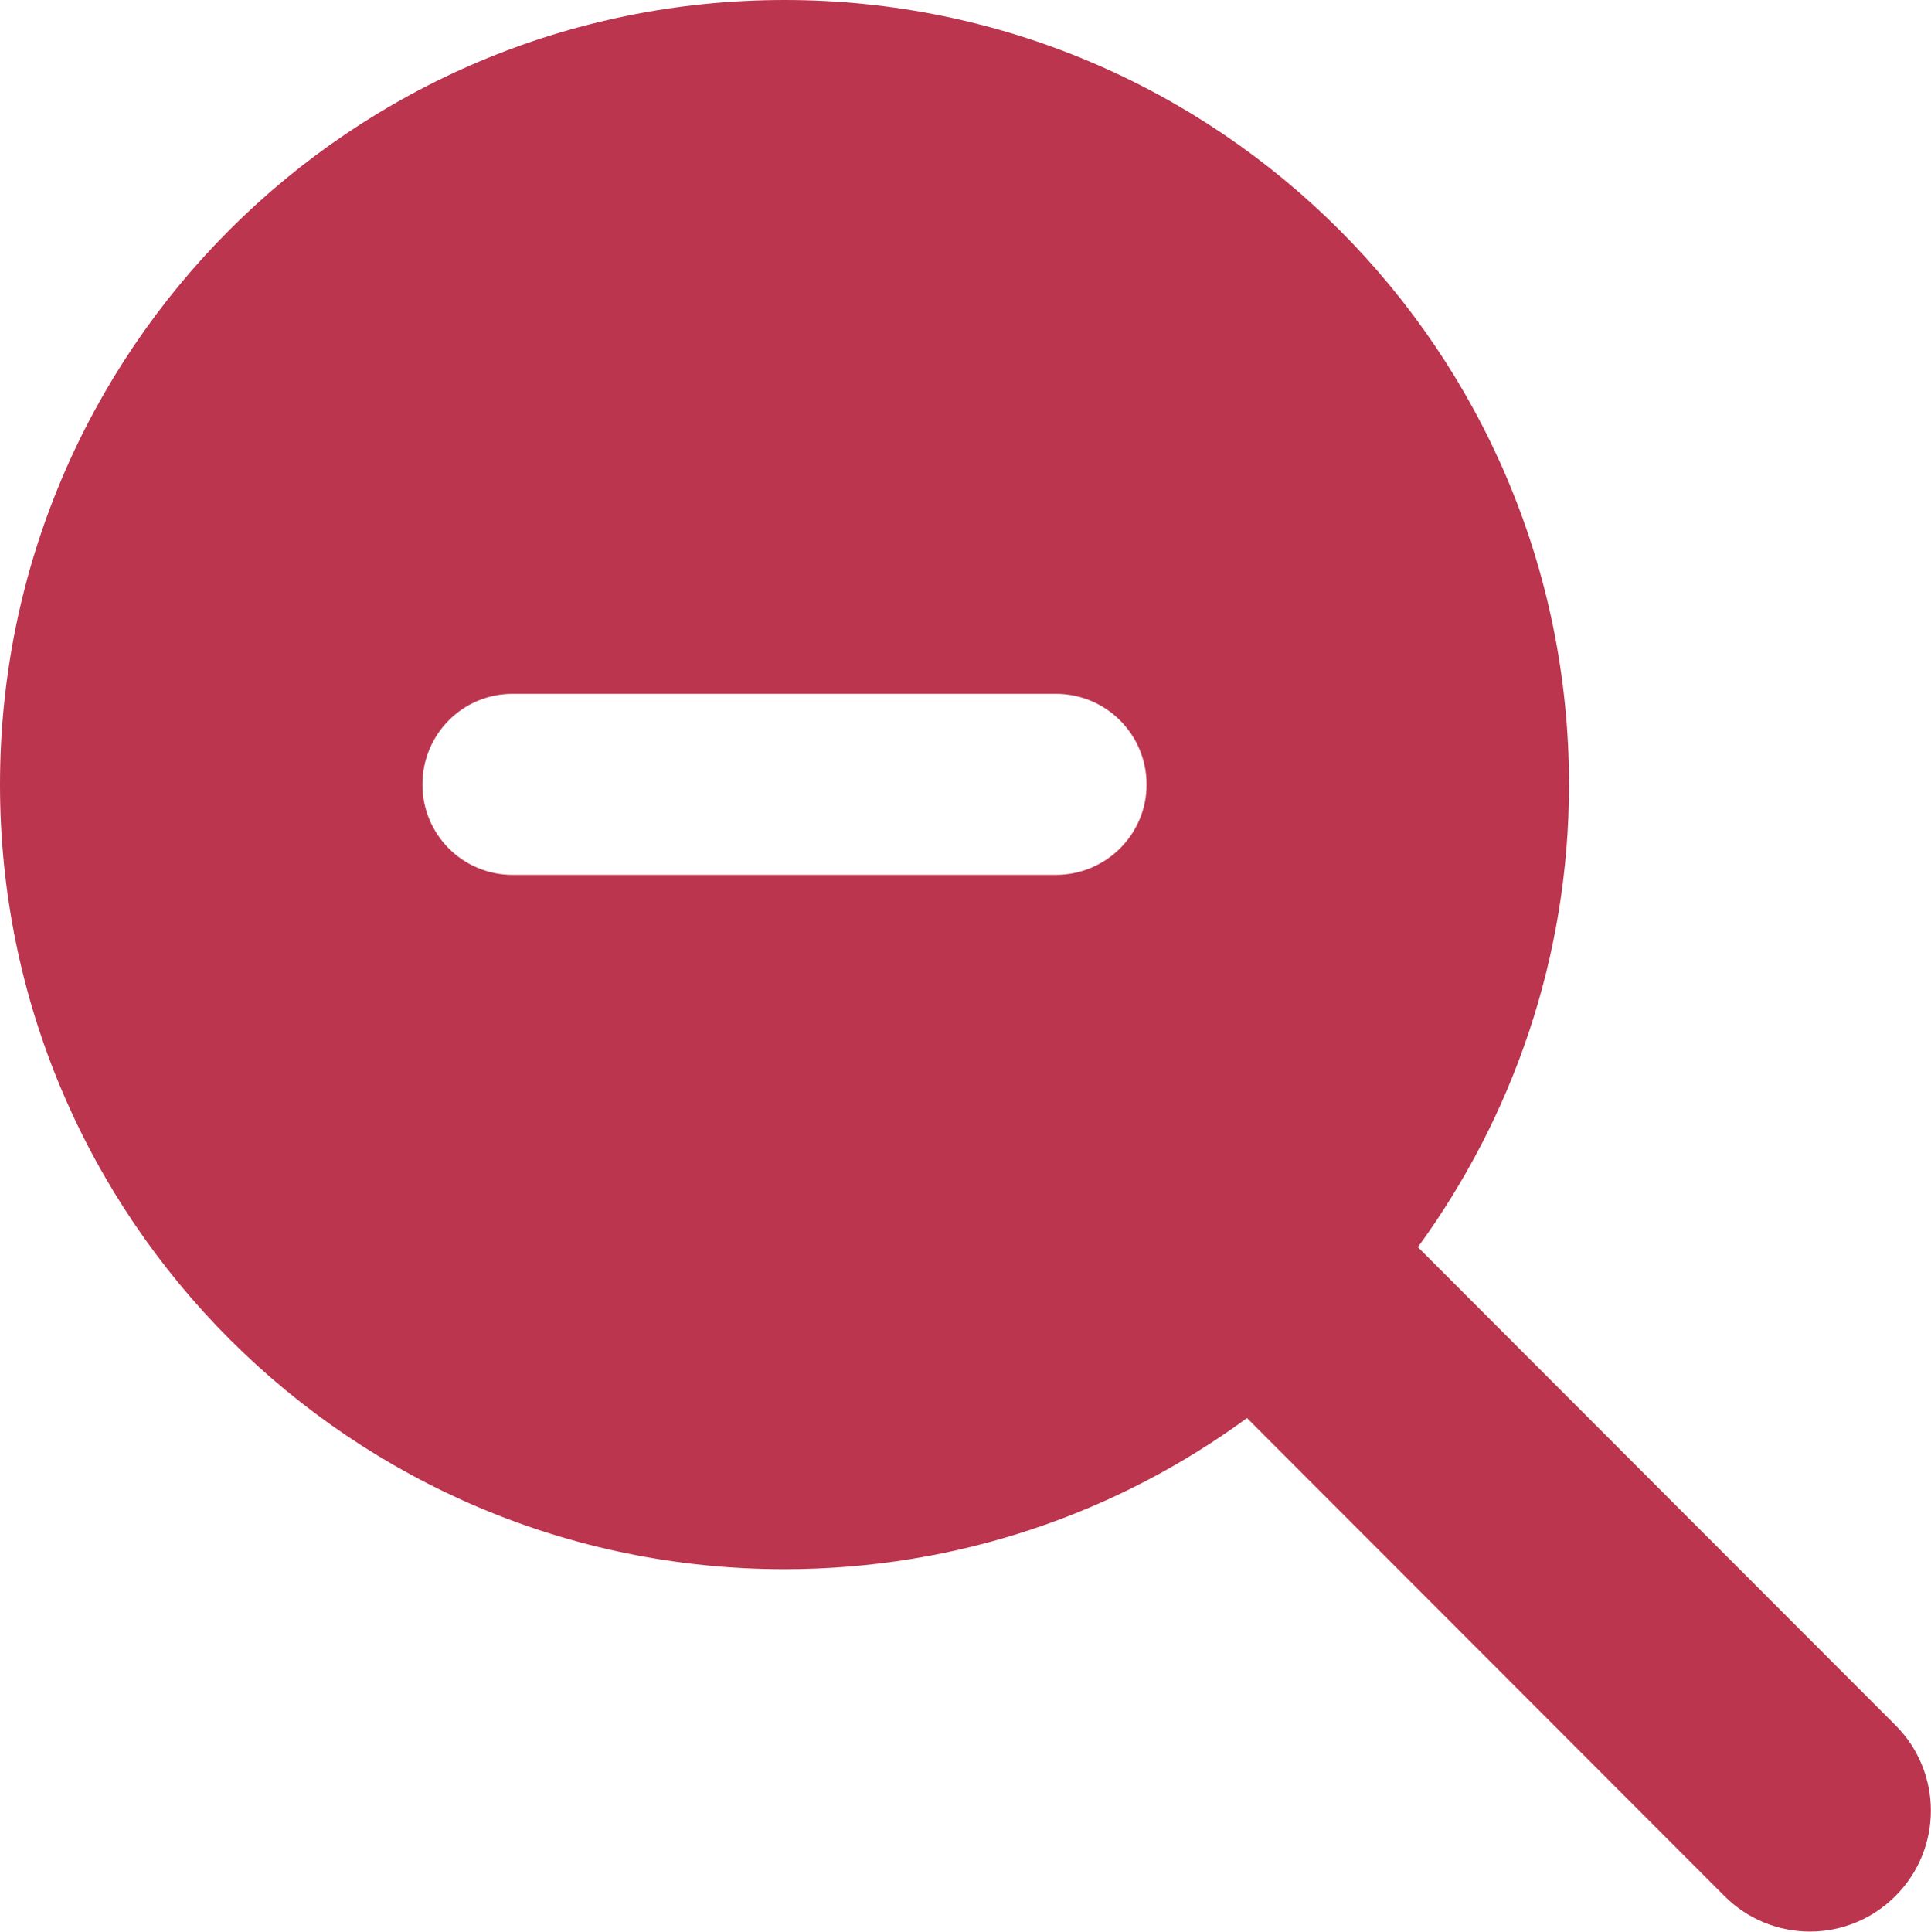 <svg width="39.998" height="40.006" viewBox="0 0 39.998 40.006" fill="none" xmlns="http://www.w3.org/2000/svg" xmlns:xlink="http://www.w3.org/1999/xlink">
	<desc>
			Created with Pixso.
	</desc>
	<defs/>
	<path id="Форма 17" d="M32.5 16.25C32.5 19.83 31.33 23.14 29.37 25.83L39.26 35.73C40.24 36.71 40.24 38.29 39.26 39.27C38.28 40.25 36.7 40.25 35.72 39.27L25.83 29.37C23.14 31.34 19.83 32.5 16.25 32.5C7.27 32.5 0 25.22 0 16.25C0 7.27 7.27 0 16.25 0C25.22 0 32.5 7.27 32.5 16.25ZM10.62 14.37C9.58 14.37 8.75 15.21 8.75 16.25C8.75 17.28 9.58 18.12 10.62 18.12L21.87 18.12C22.91 18.12 23.75 17.28 23.75 16.25C23.75 15.21 22.91 14.37 21.87 14.37L10.62 14.37Z" fill="#BC354F" fill-opacity="1" fill-rule="nonzero"/>
</svg>
